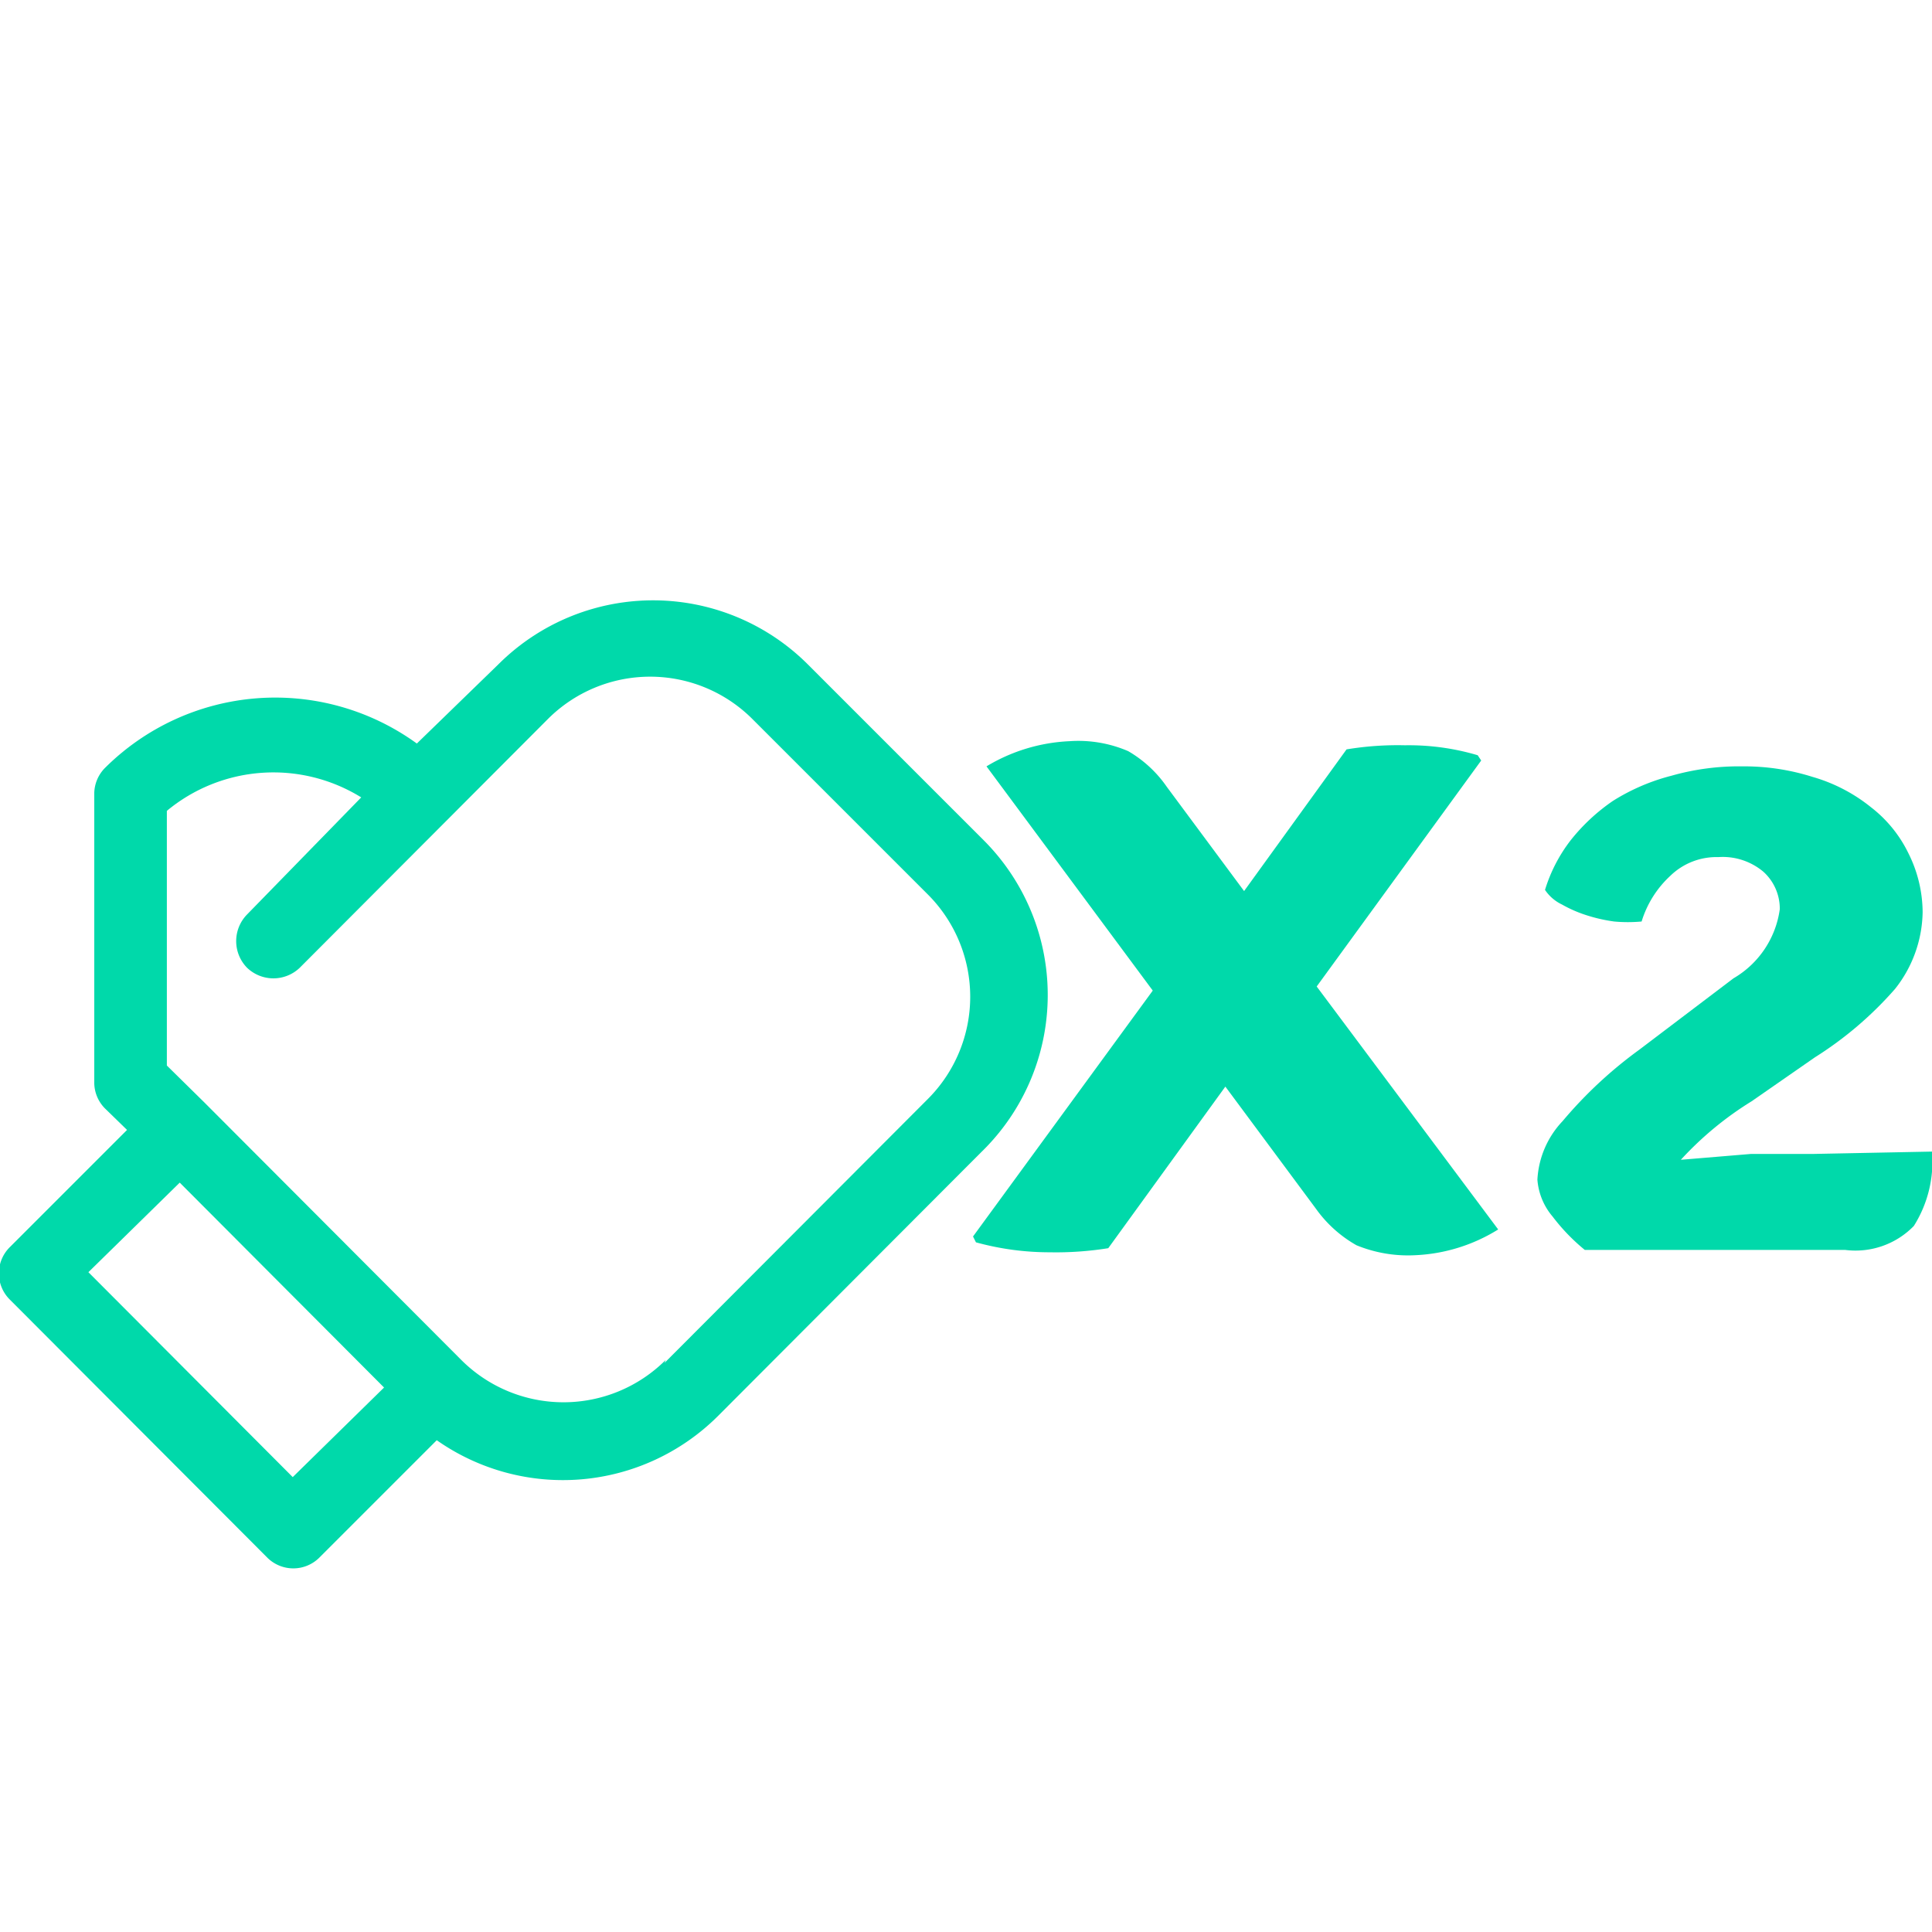 <svg id="Capa_1" data-name="Capa 1" xmlns="http://www.w3.org/2000/svg" viewBox="0 0 33 33"><title>Dewlers iconos</title><path d="M23,12.8a5.35,5.35,0,0,1,1-.07,4.13,4.13,0,0,1,1.24.17l.06.09-2.81,3.86L25.59,21a2.92,2.92,0,0,1-1.42.44,2.32,2.32,0,0,1-1-.17,2.15,2.15,0,0,1-.69-.62l-1.55-2.09-2,2.76a5.64,5.64,0,0,1-1,.07,4.73,4.73,0,0,1-1.26-.17l-.05-.1,3.07-4.2-2.84-3.83a3,3,0,0,1,1.42-.43,2.15,2.15,0,0,1,1,.17,2.05,2.05,0,0,1,.66.61l1.32,1.78Z" fill="#00d9aa"/><path d="M33,19.67a2.06,2.06,0,0,1-.31,1.27,1.39,1.39,0,0,1-1.17.41H27.07a3.34,3.34,0,0,1-.55-.57,1.1,1.1,0,0,1-.26-.63,1.57,1.57,0,0,1,.43-1A7.36,7.36,0,0,1,28,17.93l1.61-1.22a1.62,1.62,0,0,0,.79-1.18.85.85,0,0,0-.28-.64,1.08,1.08,0,0,0-.77-.25,1.13,1.13,0,0,0-.82.32,1.76,1.76,0,0,0-.49.78,2.56,2.56,0,0,1-.47,0,2.77,2.77,0,0,1-.48-.11,2.2,2.2,0,0,1-.41-.18.72.72,0,0,1-.29-.25,2.65,2.65,0,0,1,.44-.85,3.29,3.29,0,0,1,.72-.67,3.51,3.51,0,0,1,1-.43,4.22,4.22,0,0,1,1.21-.16,3.87,3.87,0,0,1,1.2.18,2.83,2.83,0,0,1,1,.52,2.21,2.21,0,0,1,.64.79,2.27,2.27,0,0,1,.24,1,2.16,2.16,0,0,1-.47,1.31A6.21,6.21,0,0,1,31,18.06l-1.08.75a5.69,5.69,0,0,0-1.21,1l1.2-.1c.37,0,.73,0,1.07,0Z" fill="#00d9aa"/><path d="M16.8,14.35l-3-3a3.74,3.74,0,0,0-5.29,0L7.12,12.7a4.12,4.12,0,0,0-5.33.42.63.63,0,0,0-.18.45v4.91a.63.63,0,0,0,.18.45l.38.37-2,2a.63.63,0,0,0,0,.9l4.39,4.4a.63.63,0,0,0,.9,0l2-2a3.75,3.75,0,0,0,4.8-.41l4.5-4.51A3.74,3.74,0,0,0,16.8,14.35ZM5,25.23l-3.49-3.5L3.07,20.2l3.49,3.5Zm6.37-2a2.47,2.47,0,0,1-3.49,0l-4.39-4.4-.64-.63V13.85a2.85,2.85,0,0,1,3.32-.23l-1.95,2a.65.65,0,0,0,0,.91.65.65,0,0,0,.9,0l4.24-4.25a2.47,2.47,0,0,1,3.49,0l3,3a2.47,2.47,0,0,1,0,3.49l-4.5,4.51Z" fill="#00d9aa"/></svg>